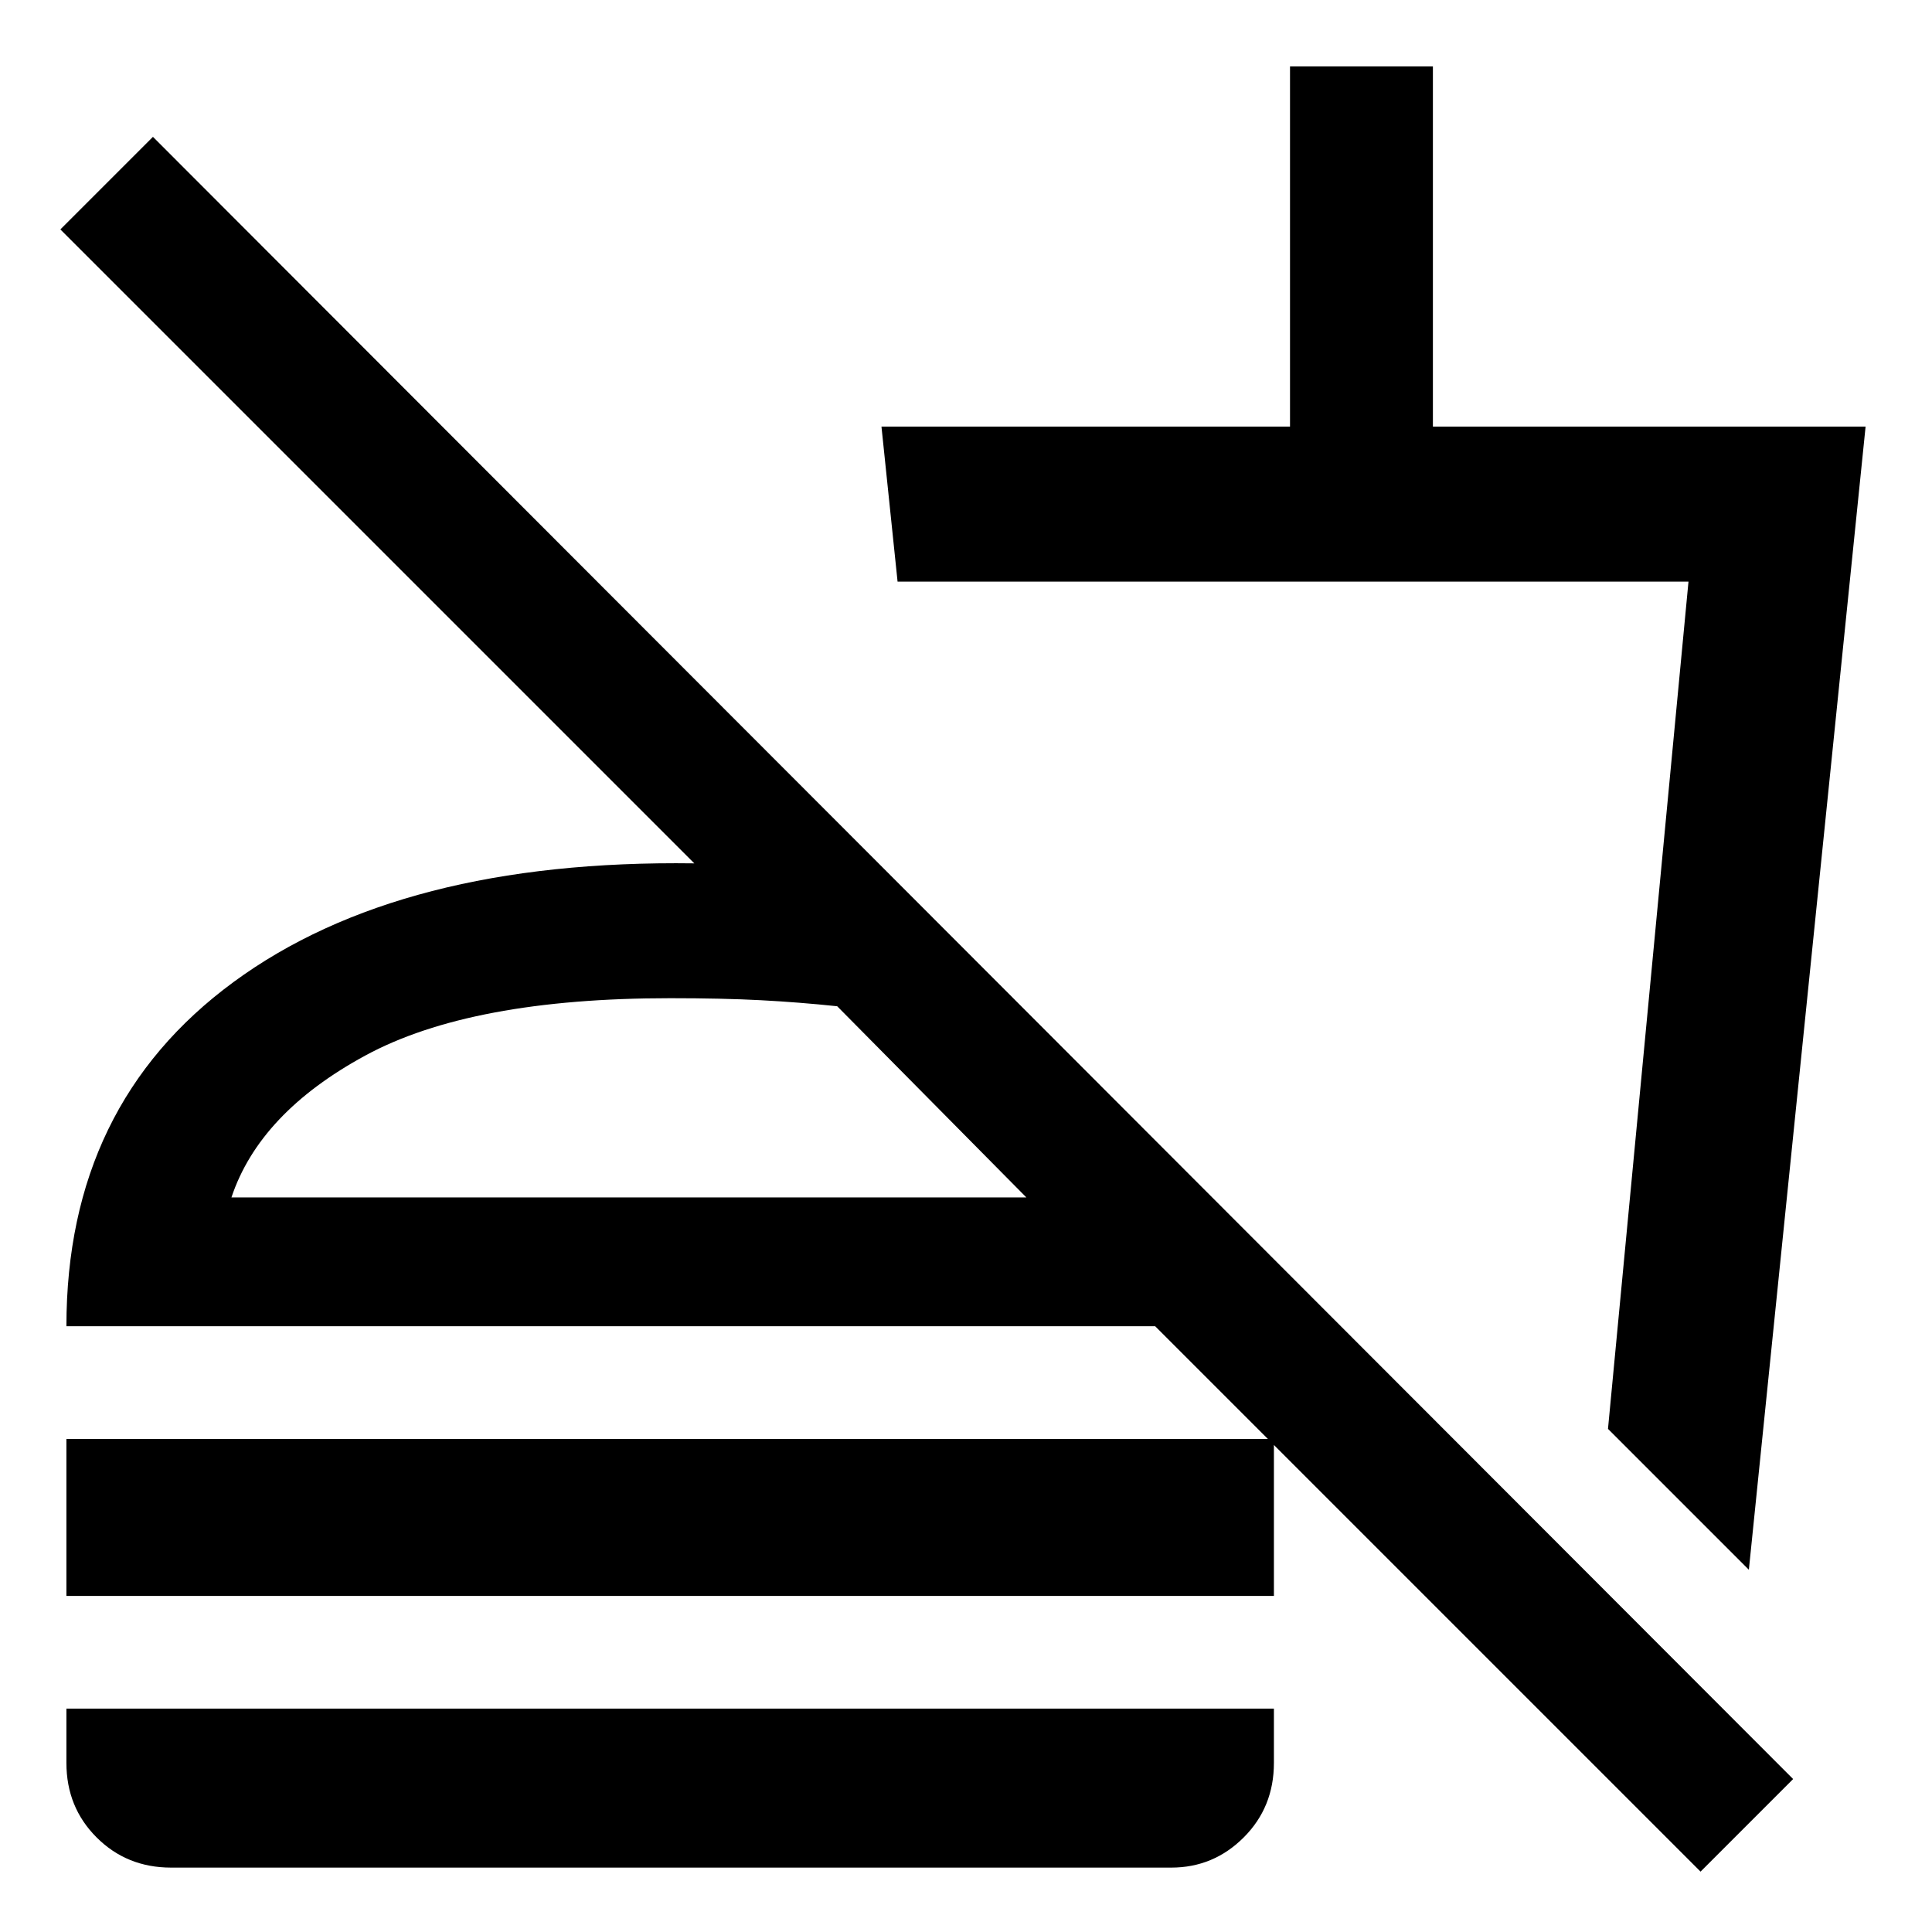<svg xmlns="http://www.w3.org/2000/svg" height="48" width="48"><path d="M42.25 46.5 28.7 32.95H1.65Q1.65 27.45 5.8 24.4Q9.95 21.35 17.25 21.45L1.5 5.7L3.8 3.4L44.55 44.2ZM4.25 46.4Q3.15 46.4 2.4 45.65Q1.65 44.9 1.65 43.8V42.45H31.65V43.8Q31.65 44.9 30.9 45.65Q30.15 46.4 29.1 46.4ZM43.45 39 39.95 35.5 41.95 14.45H22.3L21.9 10.6H32.05V1.65H35.6V10.6H46.35ZM5.75 29.75H25.5L20.8 25Q19.85 24.9 18.9 24.85Q17.95 24.8 16.65 24.8Q11.7 24.8 9.075 26.225Q6.45 27.65 5.75 29.75ZM25.5 29.75Q25.5 29.75 25.5 29.75Q25.5 29.75 25.5 29.75Q25.5 29.75 25.5 29.75Q25.5 29.75 25.5 29.75ZM31.4 27ZM1.65 35.75H31.65V39.65H1.65Z"/></svg>